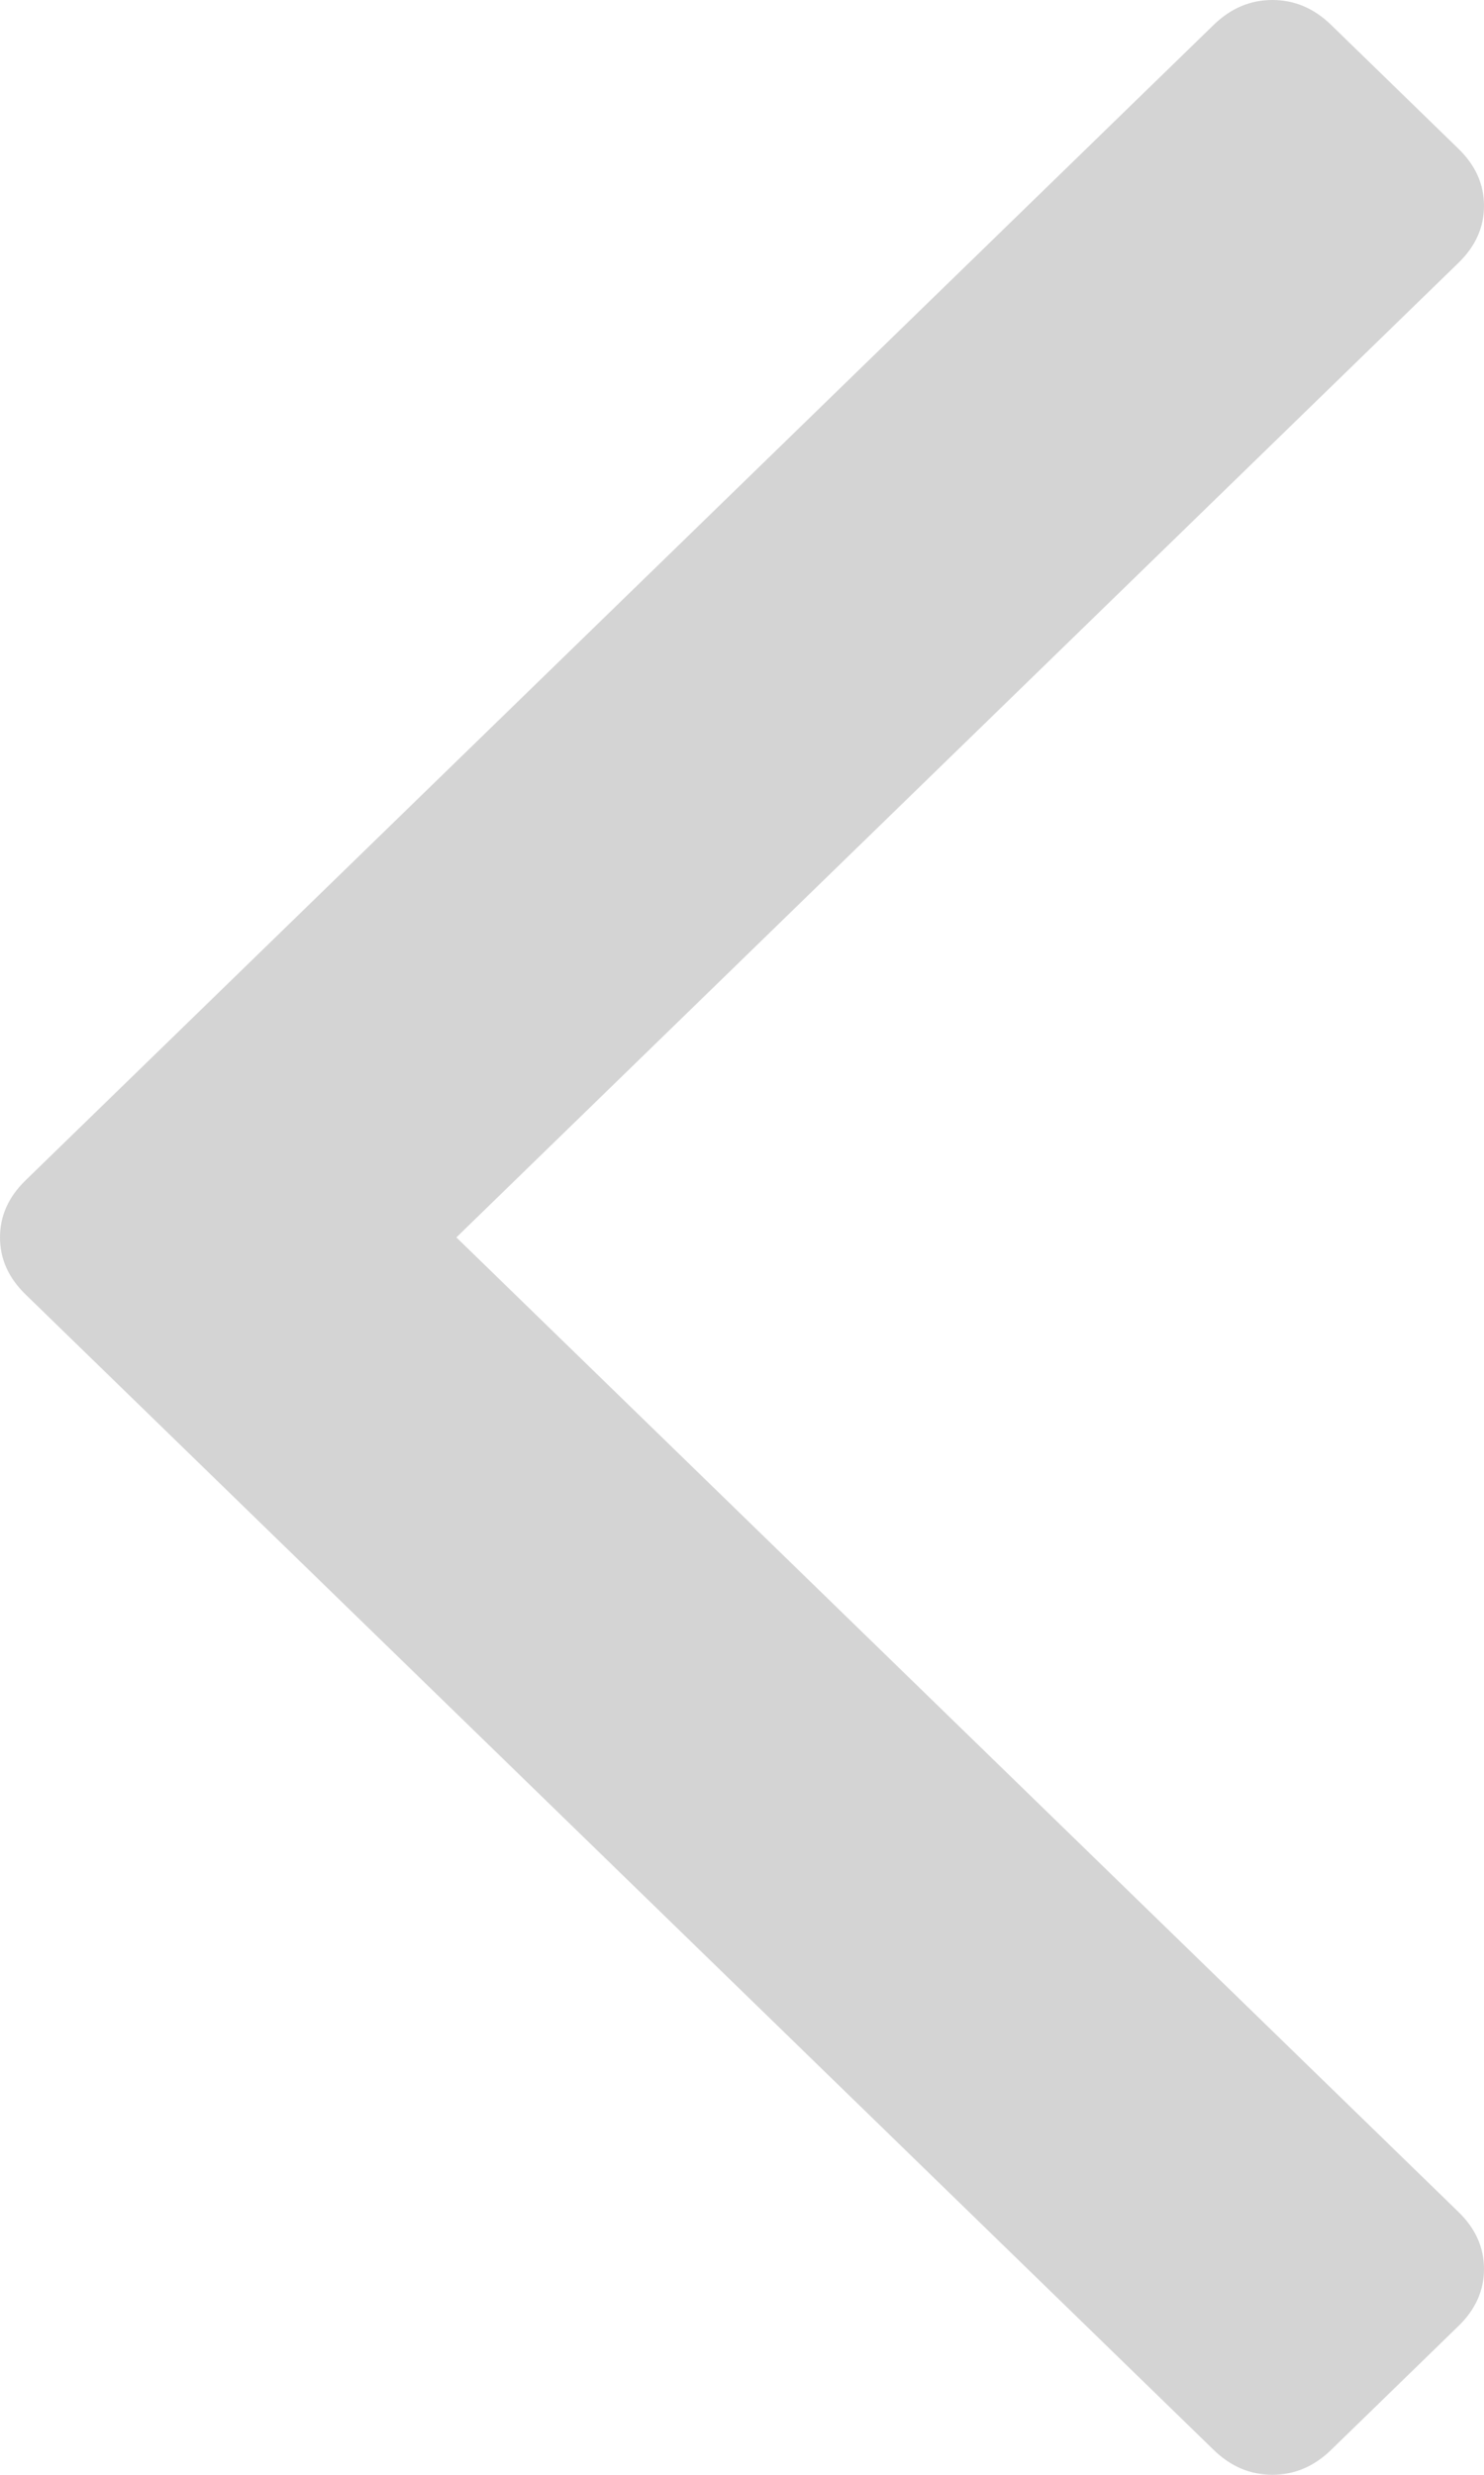 ﻿<?xml version="1.0" encoding="utf-8"?>
<svg version="1.1" xmlns:xlink="http://www.w3.org/1999/xlink" width="15px" height="25px" xmlns="http://www.w3.org/2000/svg">
  <g transform="matrix(1 0 0 1 -26 -44 )">
    <path d="M 0.258 11.924  C 0.086 12.091  0 12.283  0 12.5  C 0 12.717  0.086 12.909  0.258 13.076  L 12.268 24.749  C 12.44 24.916  12.637 25  12.861 25  C 13.084 25  13.282 24.916  13.454 24.749  L 14.742 23.497  C 14.914 23.33  15 23.138  15 22.921  C 15 22.704  14.914 22.512  14.742 22.345  L 4.613 12.5  L 14.742 2.655  C 14.914 2.488  15 2.296  15 2.079  C 15 1.862  14.914 1.67  14.742 1.503  L 13.454 0.251  C 13.282 0.084  13.084 0  12.861 0  C 12.637 0  12.44 0.084  12.268 0.251  L 0.258 11.924  Z " fill-rule="nonzero" fill="#d4d4d4" stroke="none" transform="matrix(1 0 0 1 26 44 )" />
  </g>
</svg>